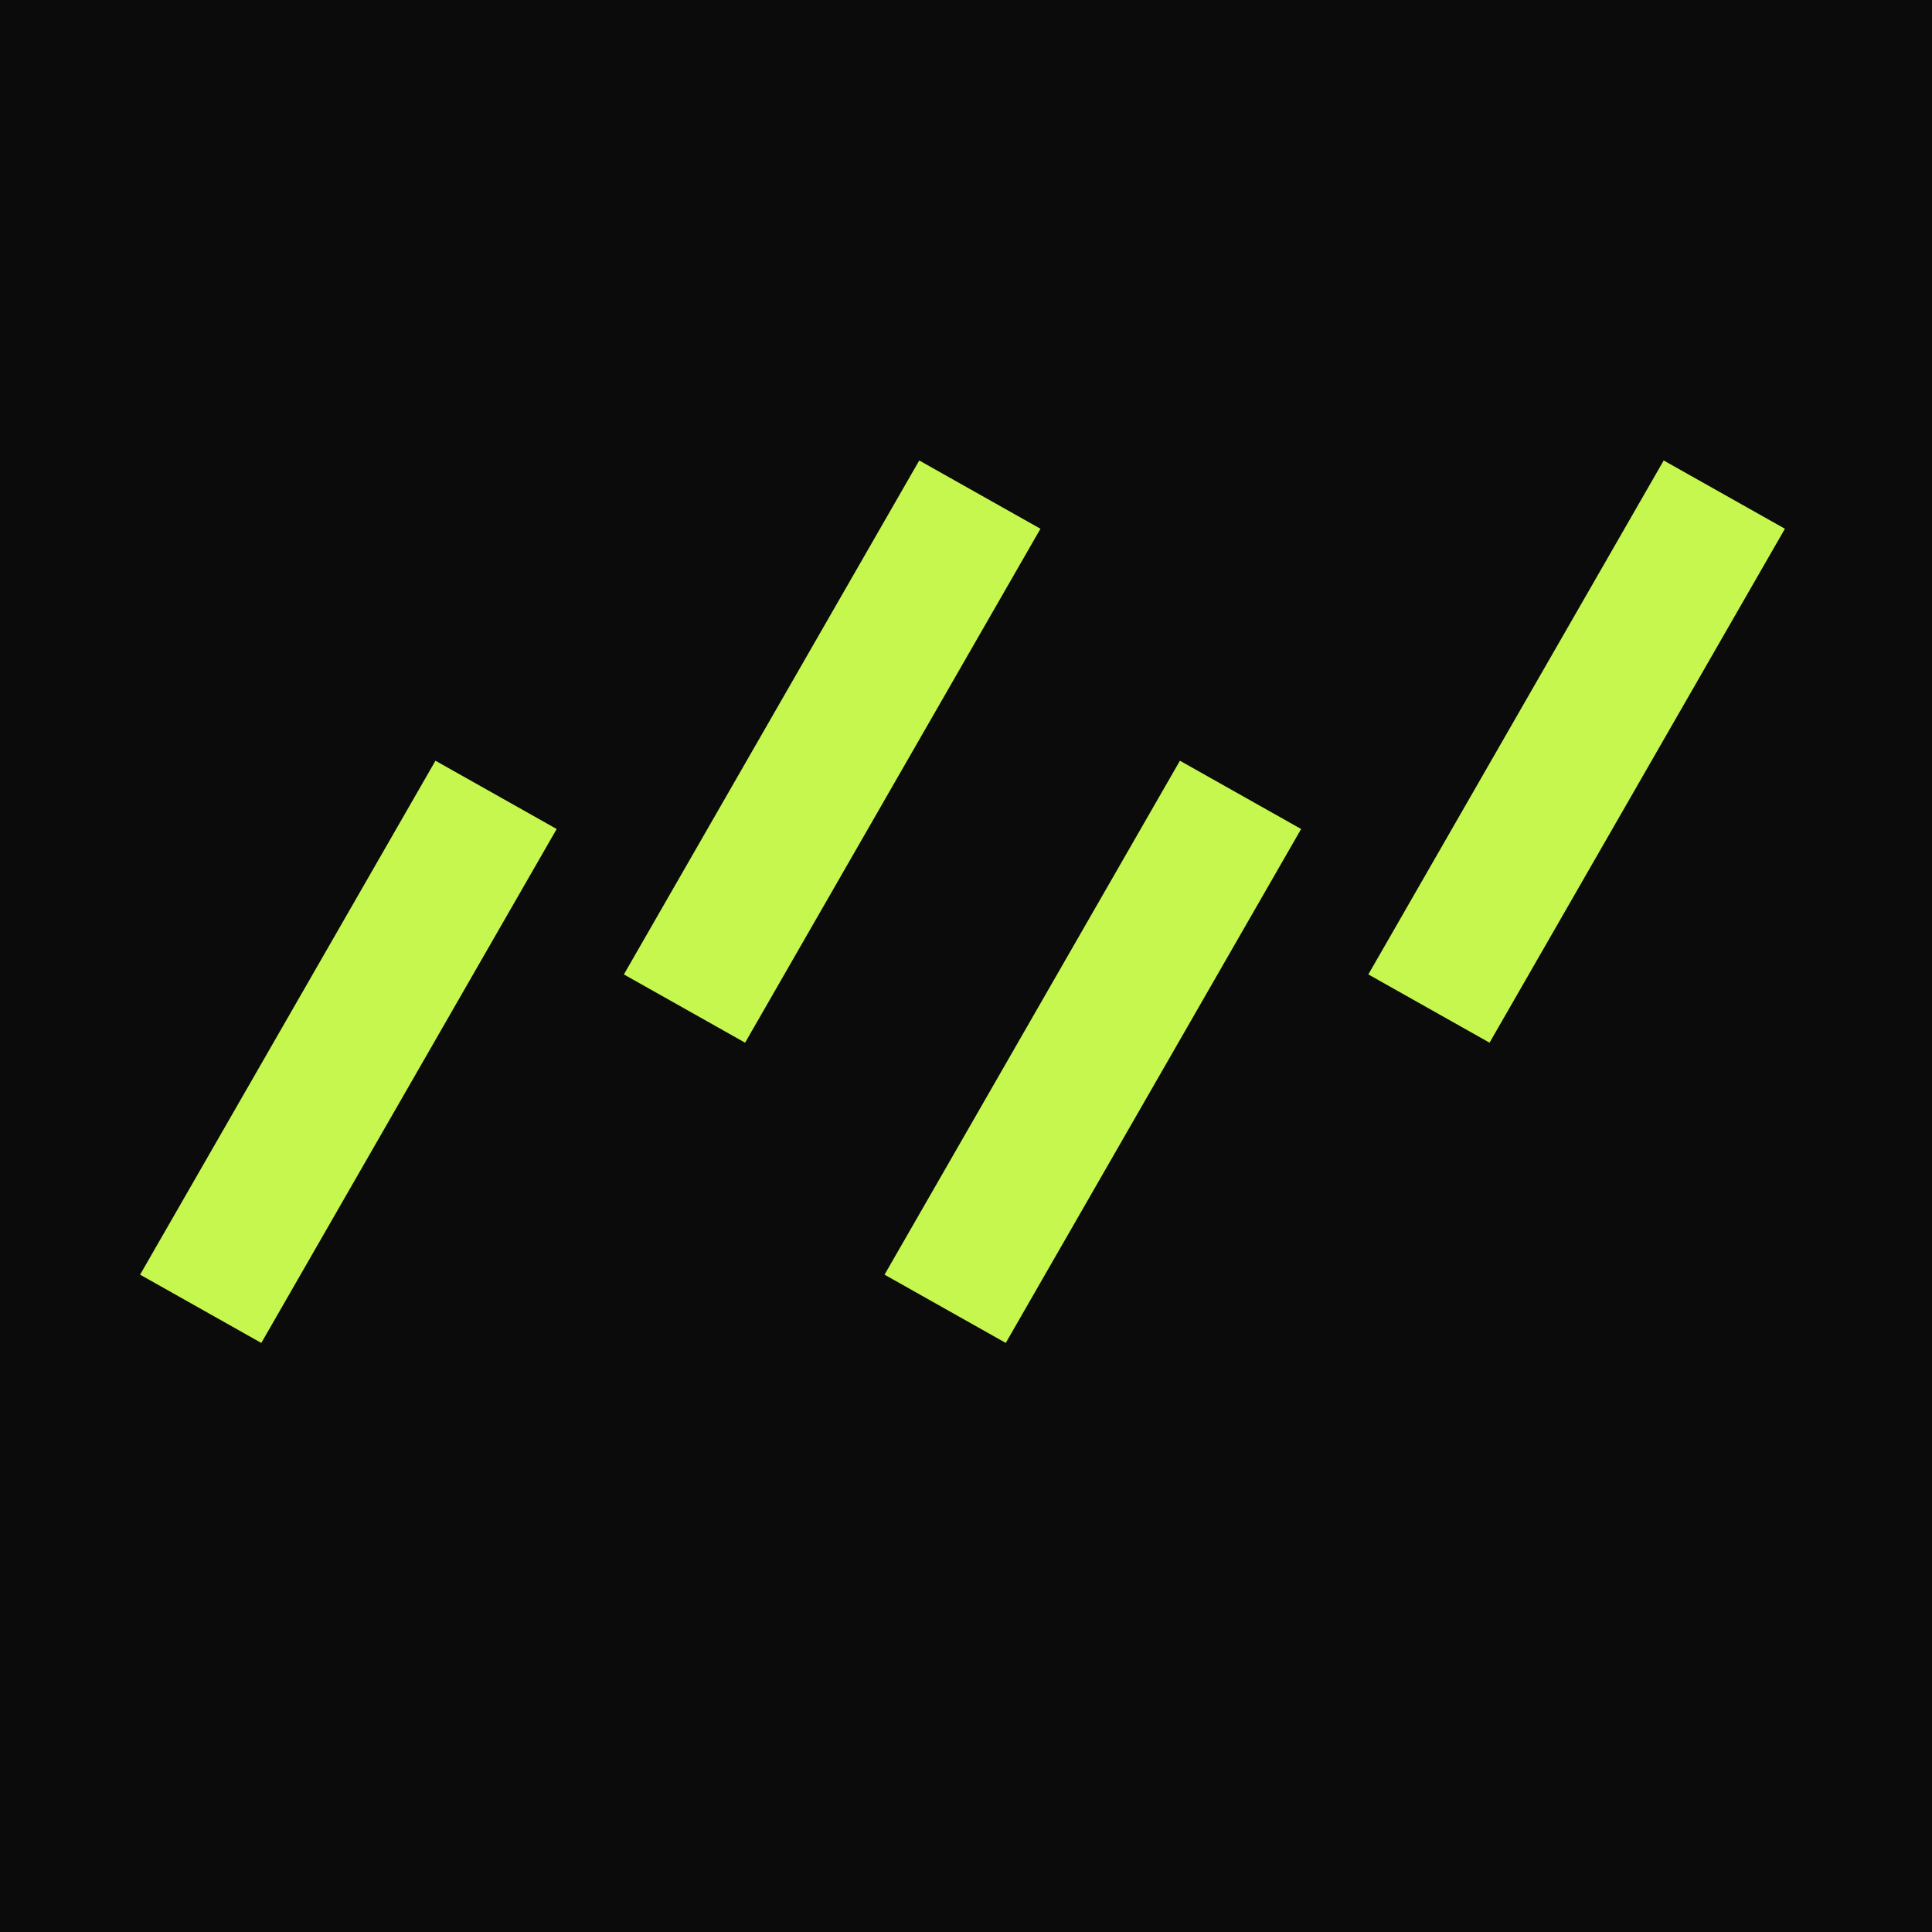 <?xml version="1.0" encoding="UTF-8" standalone="no" ?>
<!DOCTYPE svg PUBLIC "-//W3C//DTD SVG 1.1//EN" "http://www.w3.org/Graphics/SVG/1.1/DTD/svg11.dtd">
<svg xmlns="http://www.w3.org/2000/svg" xmlns:xlink="http://www.w3.org/1999/xlink" version="1.1" width="1080" height="1080" viewBox="0 0 1080 1080" xml:space="preserve">
<desc>Created with Fabric.js 5.2.4</desc>
<defs>
</defs>
<g transform="matrix(1 0 0 1 540 540)" id="39d735d8-890f-450d-baa3-fb606fc23d18"  >
</g>
<g transform="matrix(1 0 0 1 540 540)" id="08125611-f4d7-4d59-b6e0-e67267e0dbef"  >
<rect style="stroke: none; stroke-width: 1; stroke-dasharray: none; stroke-linecap: butt; stroke-dashoffset: 0; stroke-linejoin: miter; stroke-miterlimit: 4; fill: rgb(11,11,11); fill-rule: nonzero; opacity: 1;" vector-effect="non-scaling-stroke"  x="-540" y="-540" rx="0" ry="0" width="1080" height="1080" />
</g>
<g transform="matrix(14.37 0 0 14.37 1730.04 504.06)"  >
<g style="" vector-effect="non-scaling-stroke"   >
		<g transform="matrix(0.87 0.49 -0.5 0.87 -106.84 5.84)"  >
<rect style="stroke: none; stroke-width: 1; stroke-dasharray: none; stroke-linecap: butt; stroke-dashoffset: 0; stroke-linejoin: miter; stroke-miterlimit: 4; fill: rgb(197,247,79); fill-rule: nonzero; opacity: 1;" vector-effect="non-scaling-stroke"  x="-2.71" y="-11.49" rx="0" ry="0" width="5.42" height="22.98" />
</g>
		<g transform="matrix(0.87 0.49 -0.5 0.87 -88.02 -5.84)"  >
<rect style="stroke: none; stroke-width: 1; stroke-dasharray: none; stroke-linecap: butt; stroke-dashoffset: 0; stroke-linejoin: miter; stroke-miterlimit: 4; fill: rgb(197,247,79); fill-rule: nonzero; opacity: 1;" vector-effect="non-scaling-stroke"  x="-2.71" y="-11.49" rx="0" ry="0" width="5.42" height="22.98" />
</g>
		<g transform="matrix(0.87 0.49 -0.5 0.87 -59.06 -5.84)"  >
<rect style="stroke: none; stroke-width: 1; stroke-dasharray: none; stroke-linecap: butt; stroke-dashoffset: 0; stroke-linejoin: miter; stroke-miterlimit: 4; fill: rgb(197,247,79); fill-rule: nonzero; opacity: 1;" vector-effect="non-scaling-stroke"  x="-2.71" y="-11.49" rx="0" ry="0" width="5.42" height="22.98" />
</g>
		<g transform="matrix(0.87 0.49 -0.5 0.87 -77.88 5.84)"  >
<rect style="stroke: none; stroke-width: 1; stroke-dasharray: none; stroke-linecap: butt; stroke-dashoffset: 0; stroke-linejoin: miter; stroke-miterlimit: 4; fill: rgb(197,247,79); fill-rule: nonzero; opacity: 1;" vector-effect="non-scaling-stroke"  x="-2.71" y="-11.49" rx="0" ry="0" width="5.42" height="22.98" />
</g>
		<g transform="matrix(1 0 0 1 -24.77 2.05)"  >
<path style="stroke: none; stroke-width: 1; stroke-dasharray: none; stroke-linecap: butt; stroke-dashoffset: 0; stroke-linejoin: miter; stroke-miterlimit: 4; fill: rgb(243,244,246); fill-rule: nonzero; opacity: 1;" vector-effect="non-scaling-stroke"  transform=" translate(-103.19, -31.85)" d="M 94.5 20.222 L 101.96 20.222 C 108.47 20.222 111.87 24.154 111.87 31.678 C 111.87 39.477 108.518 43.473 101.96 43.473 L 94.5 43.473 L 94.5 20.222 Z M 99.076 24.17 L 99.076 39.526 L 101.332 39.526 C 105.36 39.526 107.197 37.109 107.197 31.759 C 107.197 26.635 105.296 24.17 101.332 24.17 L 99.076 24.17 Z" stroke-linecap="round" />
</g>
		<g transform="matrix(1 0 0 1 -2.86 4.55)"  >
<path style="stroke: none; stroke-width: 1; stroke-dasharray: none; stroke-linecap: butt; stroke-dashoffset: 0; stroke-linejoin: miter; stroke-miterlimit: 4; fill: rgb(243,244,246); fill-rule: nonzero; opacity: 1;" vector-effect="non-scaling-stroke"  transform=" translate(-125.1, -34.35)" d="M 124.461 35.594 L 124.461 40.234 L 129.617 40.234 L 129.617 43.473 L 116.855 43.473 L 116.855 40.234 L 120.239 40.234 L 120.239 28.955 L 116.533 28.955 L 116.533 25.701 L 124.493 25.701 L 124.493 30.261 L 125.186 30.261 C 125.959 26.732 127.78 25.233 131.131 25.233 C 132.13 25.233 133.033 25.362 133.661 25.604 L 133.661 30.389 C 132.855 30.083 131.695 29.874 130.696 29.874 C 126.507 29.874 124.461 31.775 124.461 35.594 Z" stroke-linecap="round" />
</g>
		<g transform="matrix(1 0 0 1 19.07 0.18)"  >
<path style="stroke: none; stroke-width: 1; stroke-dasharray: none; stroke-linecap: butt; stroke-dashoffset: 0; stroke-linejoin: miter; stroke-miterlimit: 4; fill: rgb(243,244,246); fill-rule: nonzero; opacity: 1;" vector-effect="non-scaling-stroke"  transform=" translate(-147.02, -29.99)" d="M 147.106 22.075 C 145.301 22.075 144.093 20.963 144.093 19.288 C 144.093 17.612 145.301 16.5 147.106 16.5 C 148.91 16.5 150.135 17.612 150.135 19.288 C 150.135 20.963 148.91 22.075 147.106 22.075 Z M 154.695 43.473 L 139.339 43.473 L 139.339 39.961 L 145.043 39.961 L 145.043 29.229 L 139.629 29.229 L 139.629 25.701 L 149.329 25.701 L 149.329 39.961 L 154.695 39.961 L 154.695 43.473 Z" stroke-linecap="round" />
</g>
		<g transform="matrix(1 0 0 1 40.94 4.78)"  >
<path style="stroke: none; stroke-width: 1; stroke-dasharray: none; stroke-linecap: butt; stroke-dashoffset: 0; stroke-linejoin: miter; stroke-miterlimit: 4; fill: rgb(243,244,246); fill-rule: nonzero; opacity: 1;" vector-effect="non-scaling-stroke"  transform=" translate(-168.9, -34.59)" d="M 161.533 43.473 L 161.533 40.847 L 170.782 29.535 L 170.782 29.262 L 161.678 29.262 L 161.678 25.701 L 176.067 25.701 L 176.067 28.665 L 167.334 39.638 L 167.334 39.912 L 176.261 39.912 L 176.261 43.473 L 161.533 43.473 Z" stroke-linecap="round" />
</g>
		<g transform="matrix(1 0 0 1 62.99 4.78)"  >
<path style="stroke: none; stroke-width: 1; stroke-dasharray: none; stroke-linecap: butt; stroke-dashoffset: 0; stroke-linejoin: miter; stroke-miterlimit: 4; fill: rgb(243,244,246); fill-rule: nonzero; opacity: 1;" vector-effect="non-scaling-stroke"  transform=" translate(-190.95, -34.59)" d="M 183.583 43.473 L 183.583 40.847 L 192.831 29.535 L 192.831 29.262 L 183.728 29.262 L 183.728 25.701 L 198.116 25.701 L 198.116 28.665 L 189.383 39.638 L 189.383 39.912 L 198.31 39.912 L 198.31 43.473 L 183.583 43.473 Z" stroke-linecap="round" />
</g>
		<g transform="matrix(1 0 0 1 85.21 1.4)"  >
<path style="stroke: none; stroke-width: 1; stroke-dasharray: none; stroke-linecap: butt; stroke-dashoffset: 0; stroke-linejoin: miter; stroke-miterlimit: 4; fill: rgb(243,244,246); fill-rule: nonzero; opacity: 1;" vector-effect="non-scaling-stroke"  transform=" translate(-213.16, -31.2)" d="M 220.842 43.473 L 205.487 43.473 L 205.487 39.961 L 211.126 39.961 L 211.126 22.446 L 205.777 22.446 L 205.777 18.933 L 215.541 18.933 L 215.541 39.961 L 220.842 39.961 L 220.842 43.473 Z" stroke-linecap="round" />
</g>
		<g transform="matrix(1 0 0 1 107.21 4.79)"  >
<path style="stroke: none; stroke-width: 1; stroke-dasharray: none; stroke-linecap: butt; stroke-dashoffset: 0; stroke-linejoin: miter; stroke-miterlimit: 4; fill: rgb(243,244,246); fill-rule: nonzero; opacity: 1;" vector-effect="non-scaling-stroke"  transform=" translate(-235.17, -34.59)" d="M 238.895 38.478 L 243.053 38.478 C 242.682 41.62 239.54 43.86 235.415 43.86 C 230.243 43.86 227.278 40.96 227.278 35.916 L 227.278 33.064 C 227.278 28.407 230.5 25.33 235.334 25.33 C 240.039 25.33 243.053 28.424 243.053 33.193 L 243.053 35.642 L 231.596 35.642 L 231.596 36.609 C 231.596 38.929 233.095 40.444 235.399 40.444 C 237.171 40.444 238.573 39.638 238.895 38.478 Z M 235.254 28.746 C 232.966 28.746 231.596 30.277 231.596 32.822 L 238.799 32.822 C 238.799 30.277 237.477 28.746 235.254 28.746 Z" stroke-linecap="round" />
</g>
</g>
</g>
</svg>